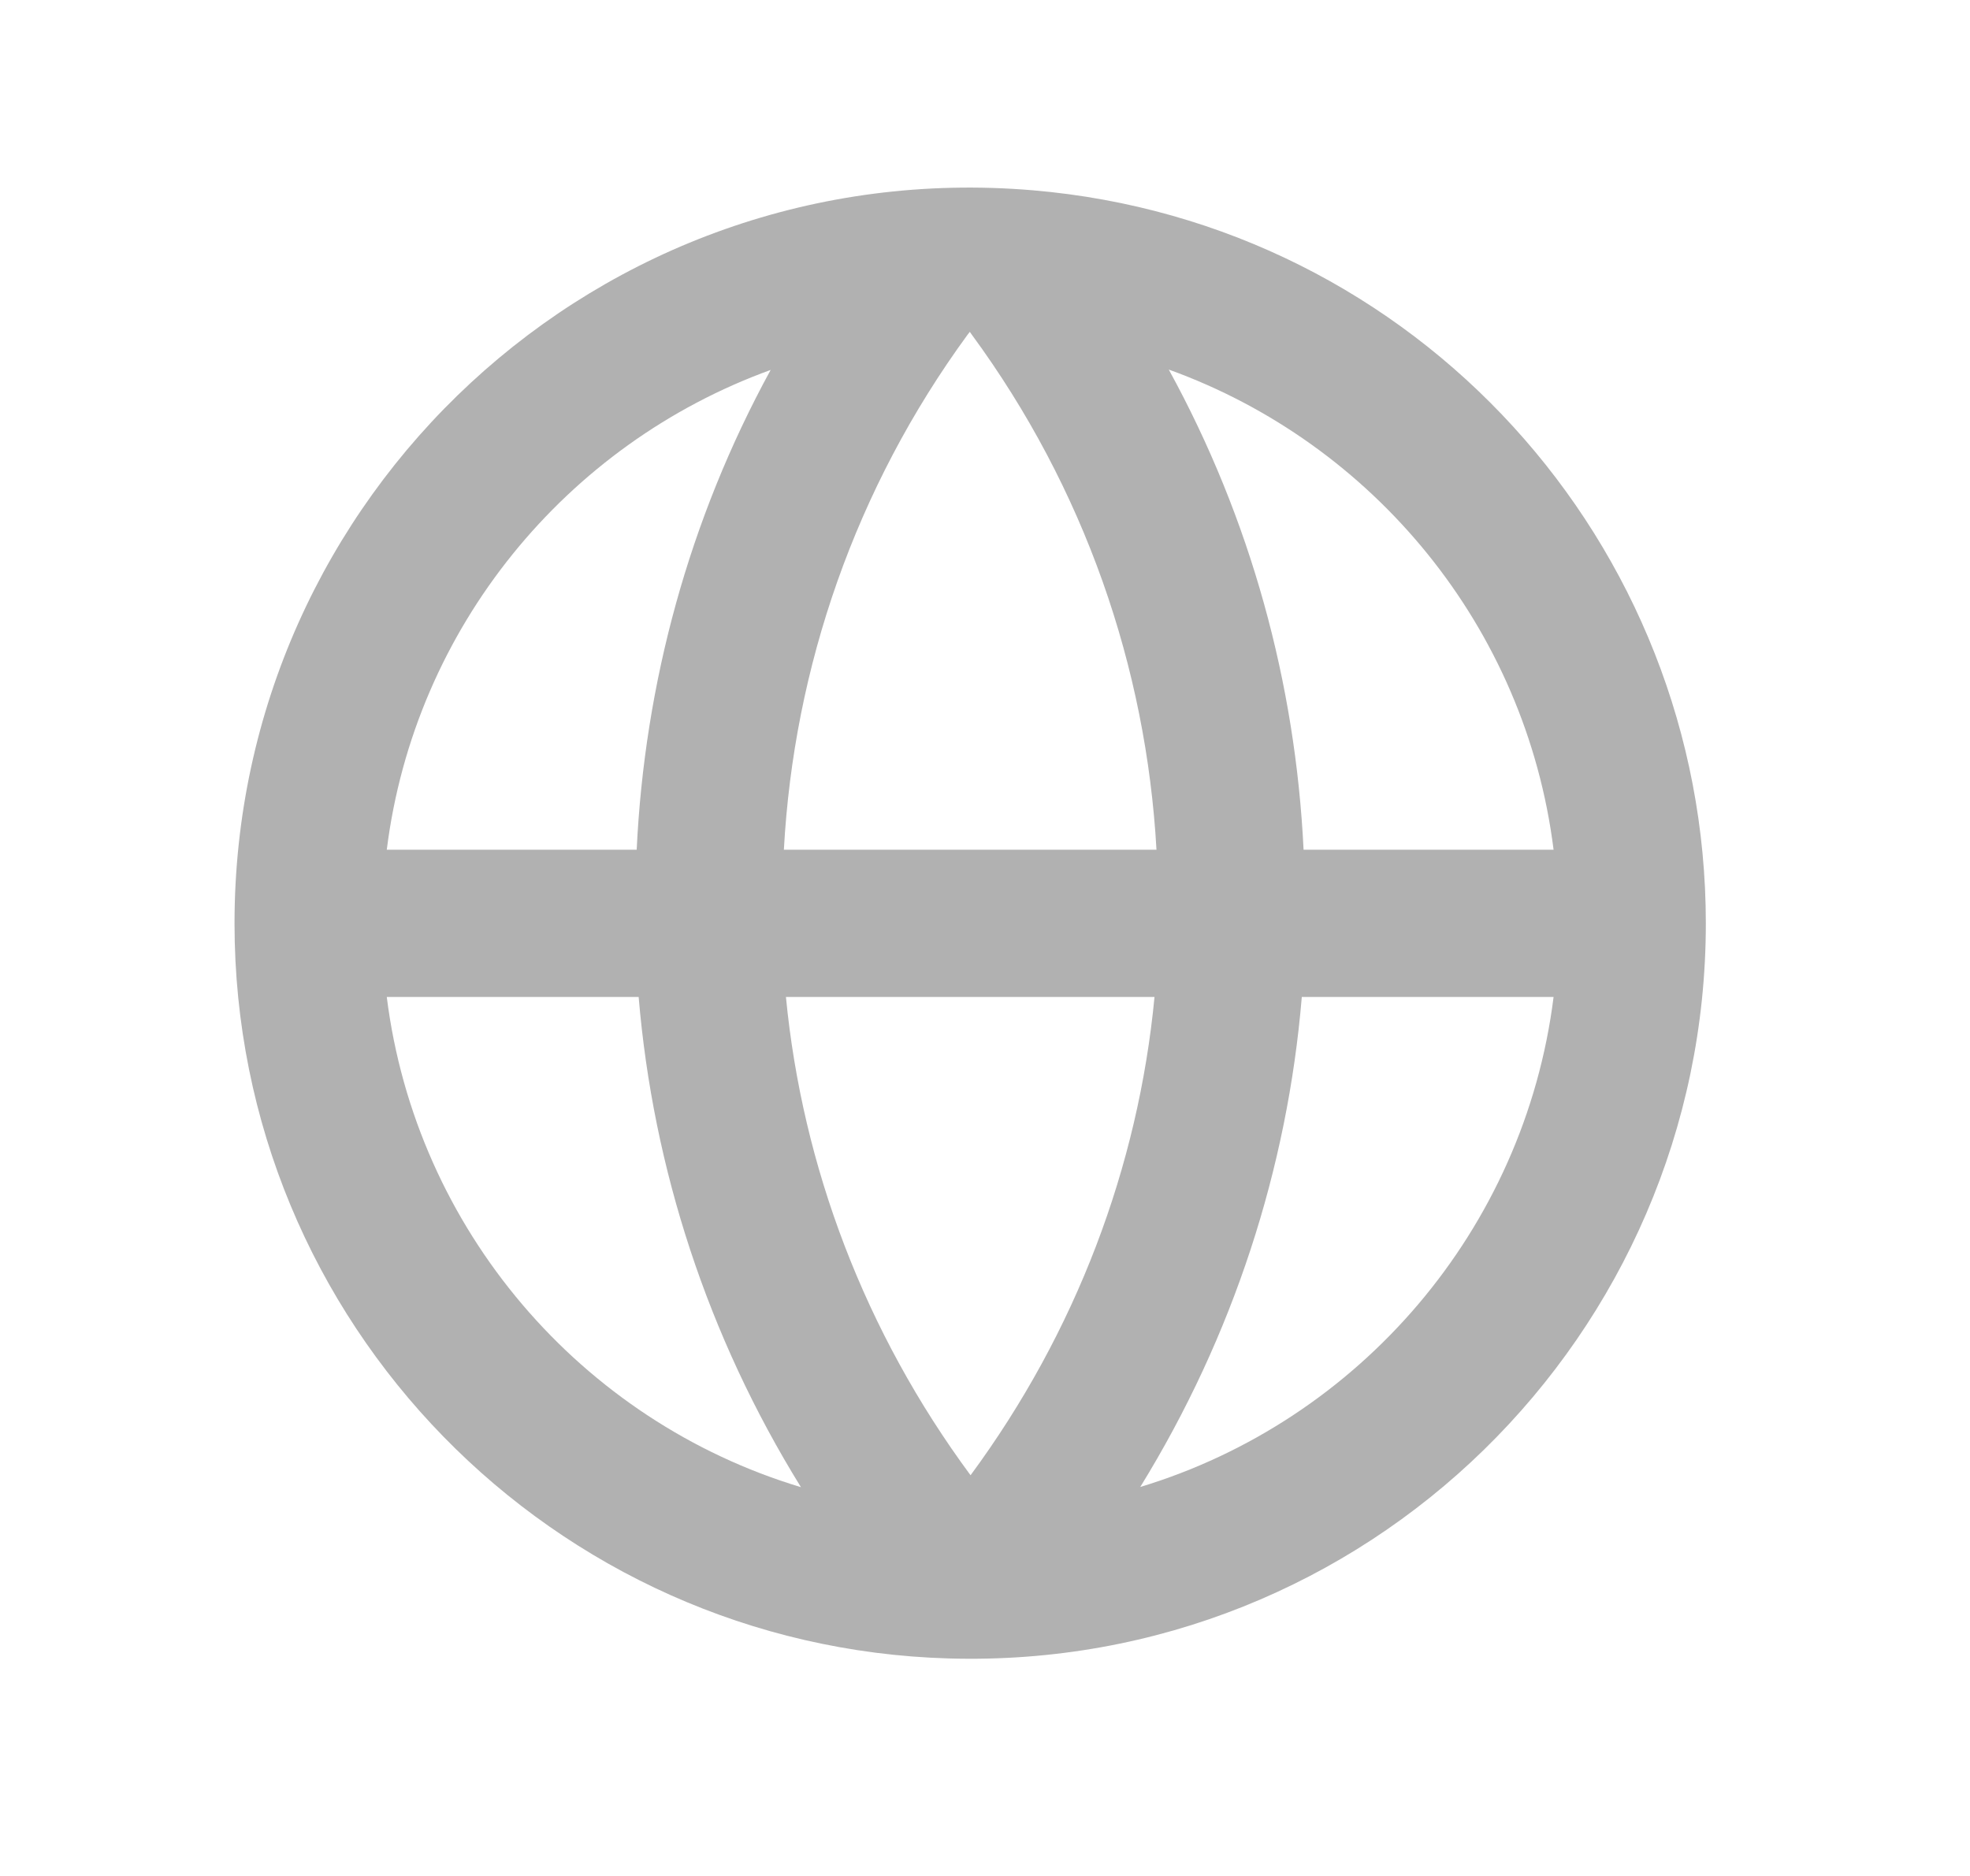 <svg width="21" height="20" viewBox="0 0 21 20" fill="none" xmlns="http://www.w3.org/2000/svg">
<path fill-rule="evenodd" clip-rule="evenodd" d="M12.155 15.853C13.147 14.243 13.725 12.453 13.877 10.629H16.561C16.25 13.111 14.49 15.146 12.155 15.853ZM10.346 15.728C9.217 14.2 8.553 12.437 8.378 10.629H12.307C12.134 12.436 11.473 14.199 10.346 15.728ZM4.123 10.629H6.808C6.961 12.454 7.542 14.246 8.538 15.855C6.198 15.151 4.435 13.114 4.123 10.629ZM8.215 3.944C7.343 5.539 6.871 7.29 6.787 9.059H4.123C4.42 6.69 6.038 4.733 8.215 3.944ZM10.316 3.566C10.323 3.557 10.33 3.547 10.338 3.538C10.345 3.547 10.351 3.557 10.358 3.566C11.562 5.206 12.219 7.117 12.328 9.059H8.356C8.462 7.118 9.116 5.207 10.316 3.566ZM16.561 9.059H13.896C13.81 7.288 13.335 5.537 12.459 3.94C14.641 4.727 16.264 6.686 16.561 9.059ZM11.013 2.029C6.376 1.635 2.5 5.293 2.5 9.844C2.5 14.107 5.9 17.561 10.115 17.681C14.567 17.81 18.184 14.23 18.184 9.844C18.184 5.796 15.101 2.378 11.013 2.029Z" fill="#B1B1B1"/>
</svg>
